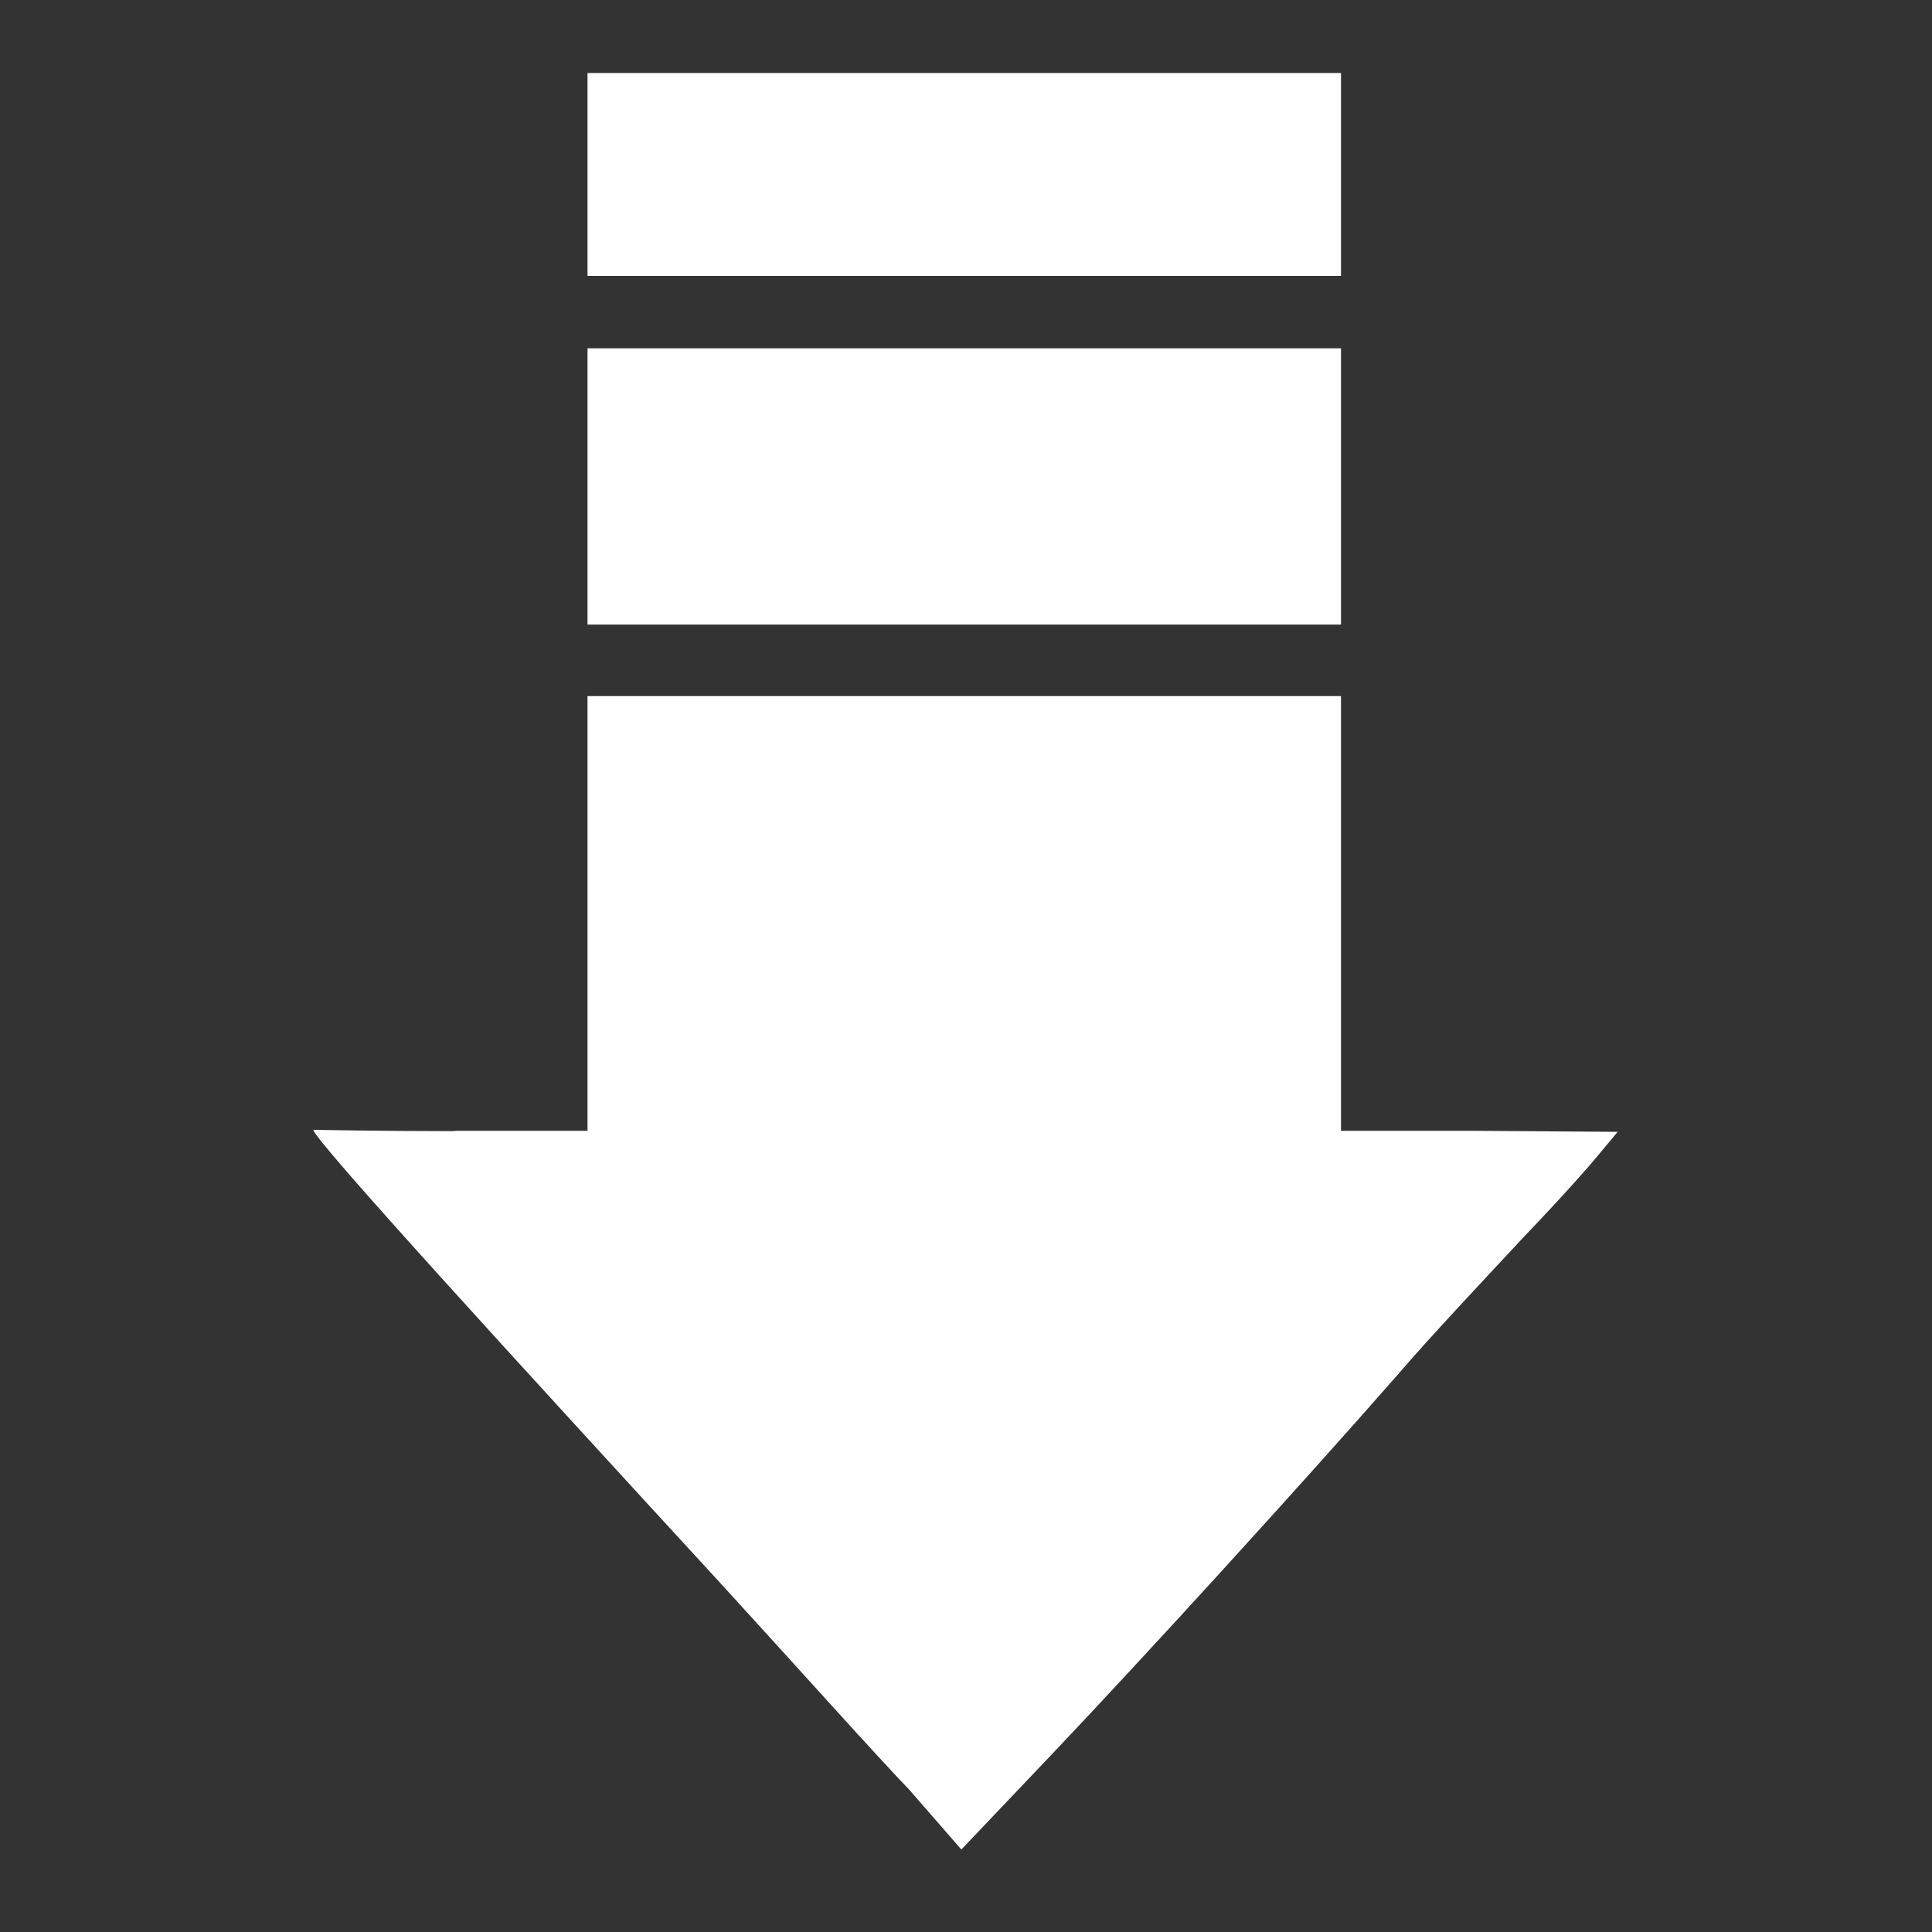 <svg width="18" height="18" viewBox="0 0 200 200" xmlns="http://www.w3.org/2000/svg"><rect x="0" y="0" width="200" height="200" fill="#333333" stroke="none"/><g transform="rotate(90 253.13 -18.311)" fill="#ffffff"><path d="m388.5 187.5v-13.5h-45v-78h45v-13.5l0.109-15.142 2.979 2.486c0.461 0.384 3.212 2.756 7.713 7.056 4.5 4.2 10.9 10.2 14.3 13.1 12.1 10.6 29.5 26.5 39.2 35.7l10.1 9.6-6.2 5.4c-3.3 3.2-12.8 11.7-21 19.2-23.5 21.6-46.52 42.642-47.303 42.478 0 0 0.138-6.904 0.138-14.404z"/><path d="m279 135v-39h21v78h-21z"/><path d="m307.5 135v-39h28.6v78h-28.6z"/></g></svg>